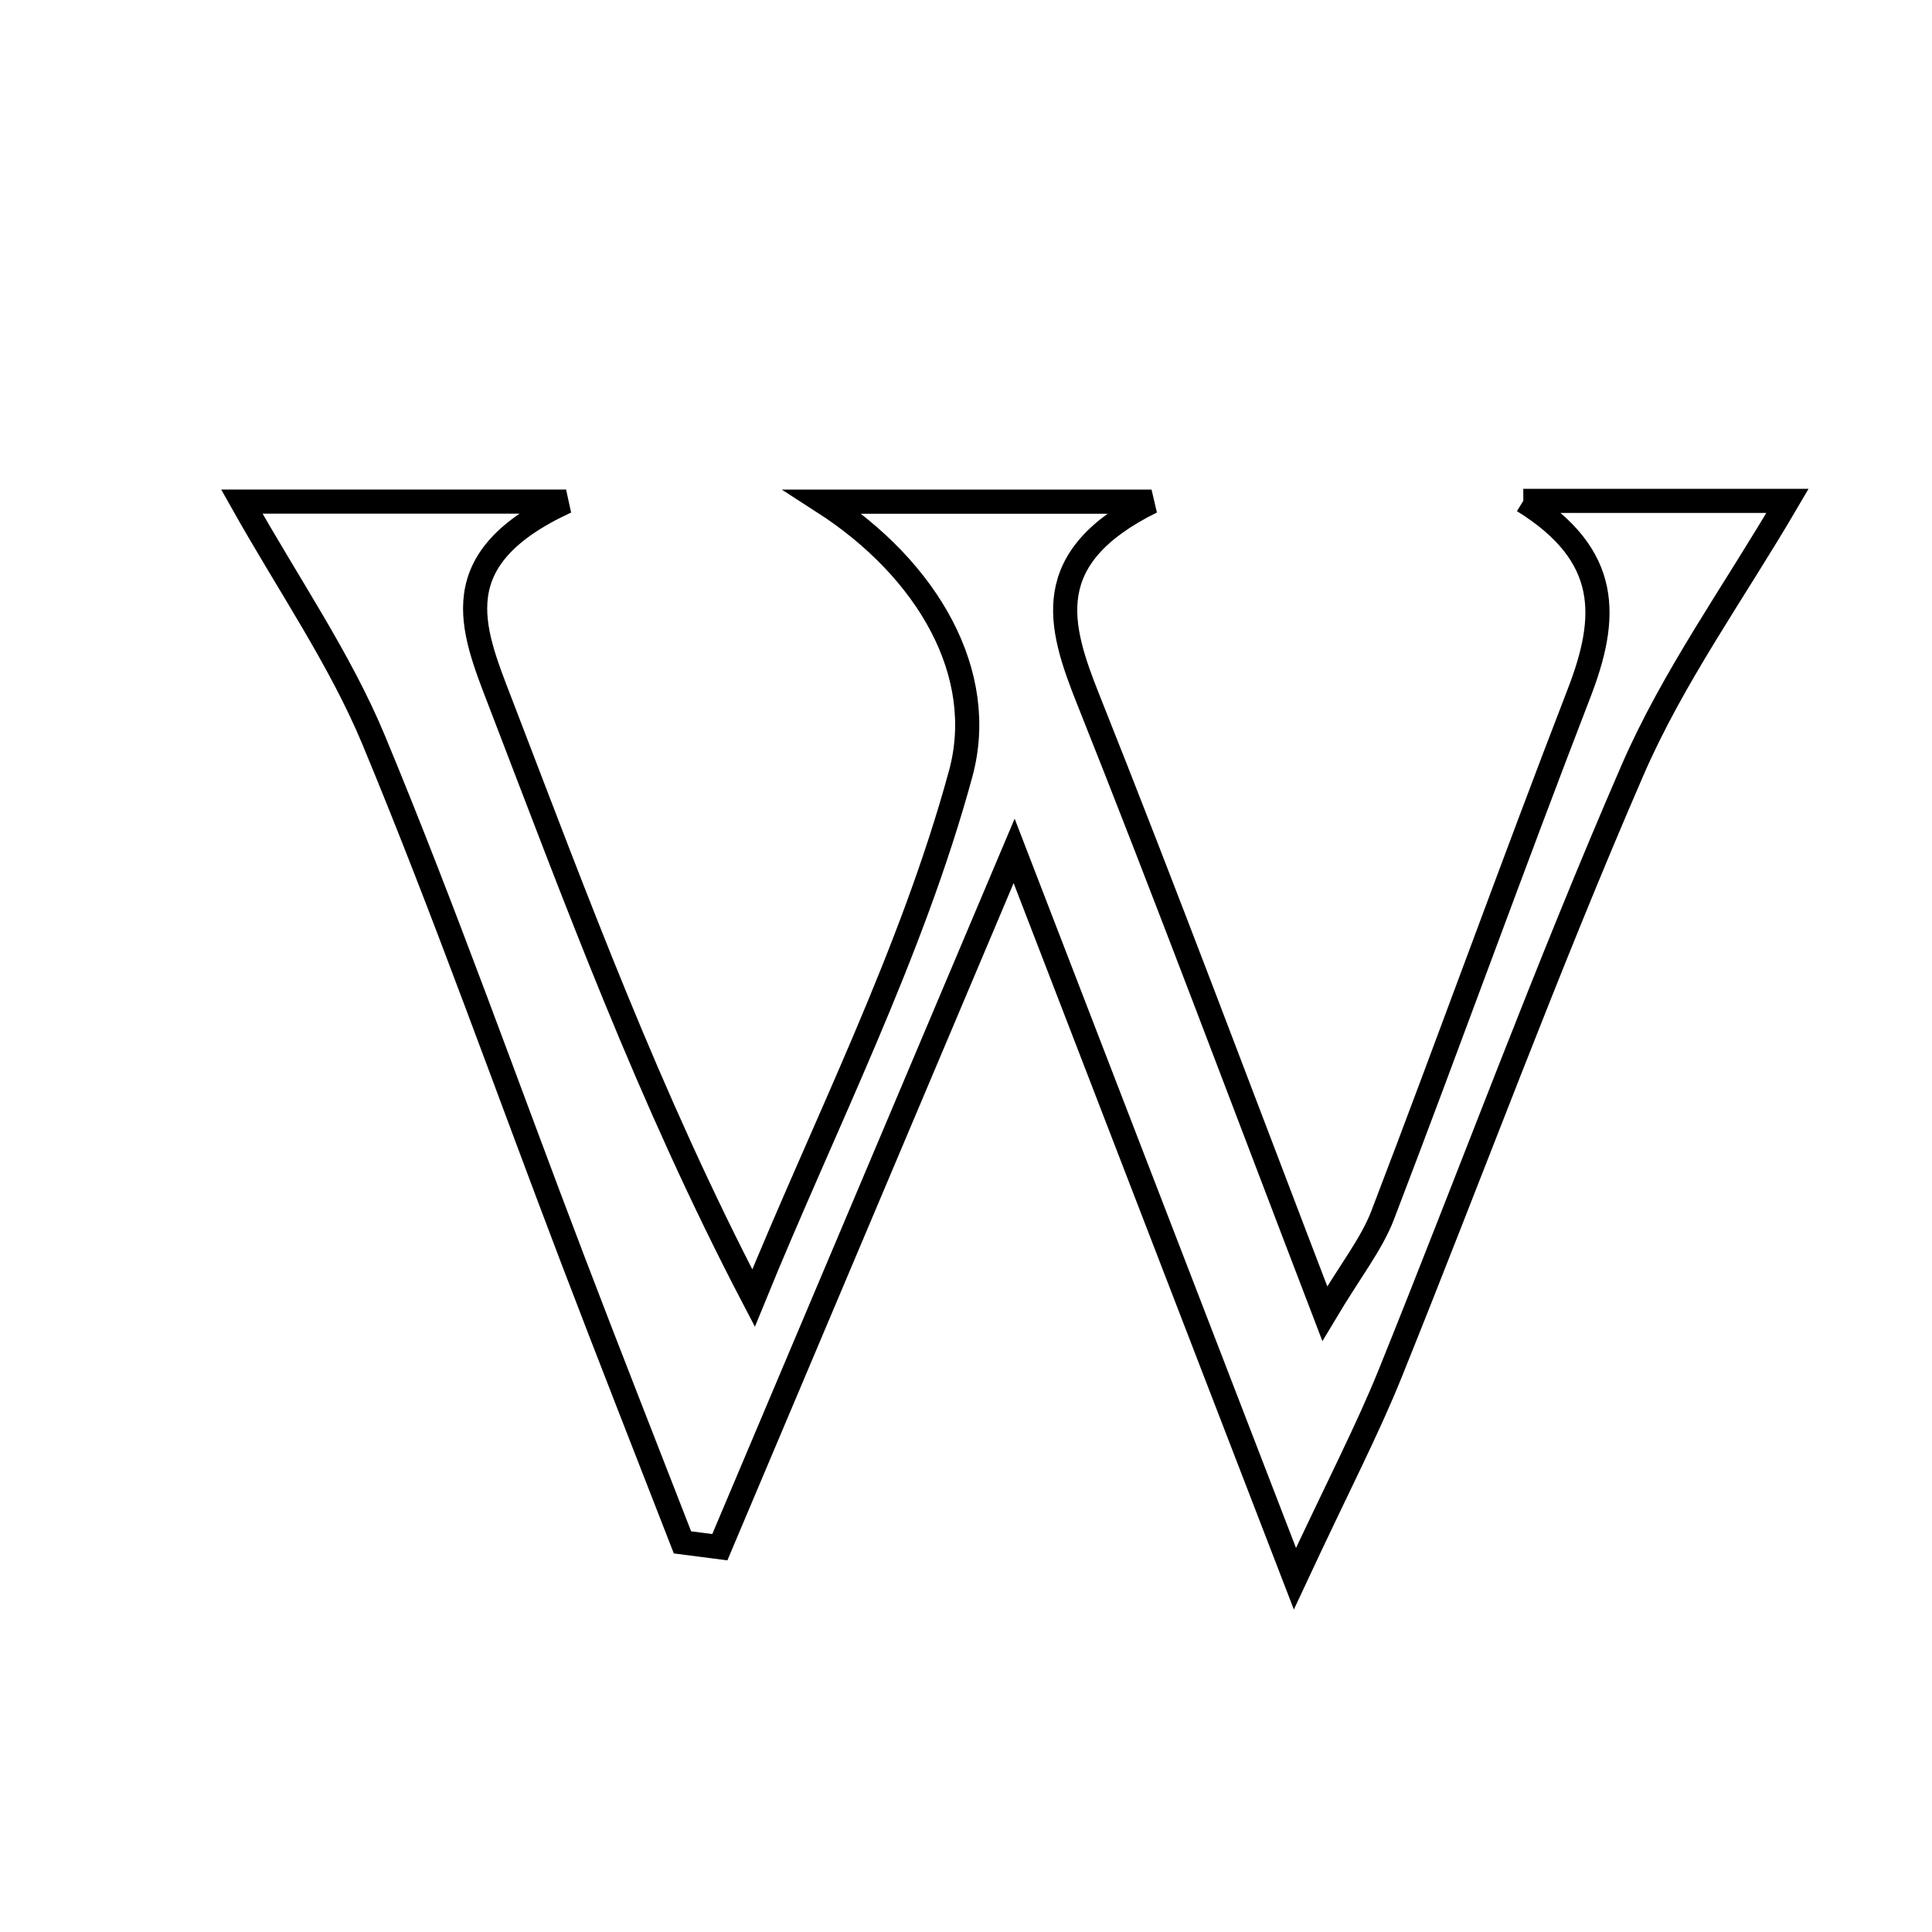 <svg xmlns="http://www.w3.org/2000/svg" viewBox="0.0 0.0 24.0 24.0" height="200px" width="200px"><path fill="none" stroke="black" stroke-width=".3" stroke-opacity="1.0"  filling="0" d="M18.923 6.222 C20.077 6.222 21.231 6.222 22.205 6.222 C21.542 7.356 20.783 8.407 20.279 9.569 C19.207 12.038 18.276 14.568 17.268 17.065 C16.985 17.766 16.633 18.439 16.086 19.611 C14.857 16.425 13.794 13.67 12.598 10.57 C11.295 13.653 10.118 16.437 8.942 19.22 C8.787 19.2 8.633 19.18 8.478 19.16 C8.026 17.996 7.567 16.834 7.122 15.666 C6.298 13.507 5.528 11.326 4.642 9.193 C4.223 8.186 3.588 7.27 3.004 6.231 C4.128 6.231 5.345 6.231 7.032 6.231 C5.496 6.938 5.859 7.8 6.209 8.71 C7.151 11.159 8.054 13.624 9.361 16.125 C10.244 13.961 11.325 11.85 11.934 9.611 C12.271 8.373 11.532 7.075 10.222 6.232 C11.447 6.232 12.672 6.232 14.305 6.232 C12.905 6.925 13.149 7.763 13.519 8.69 C14.492 11.13 15.412 13.592 16.457 16.318 C16.786 15.767 17.039 15.453 17.176 15.095 C18.002 12.939 18.783 10.766 19.615 8.613 C19.979 7.671 20.016 6.901 18.923 6.222"></path></svg>